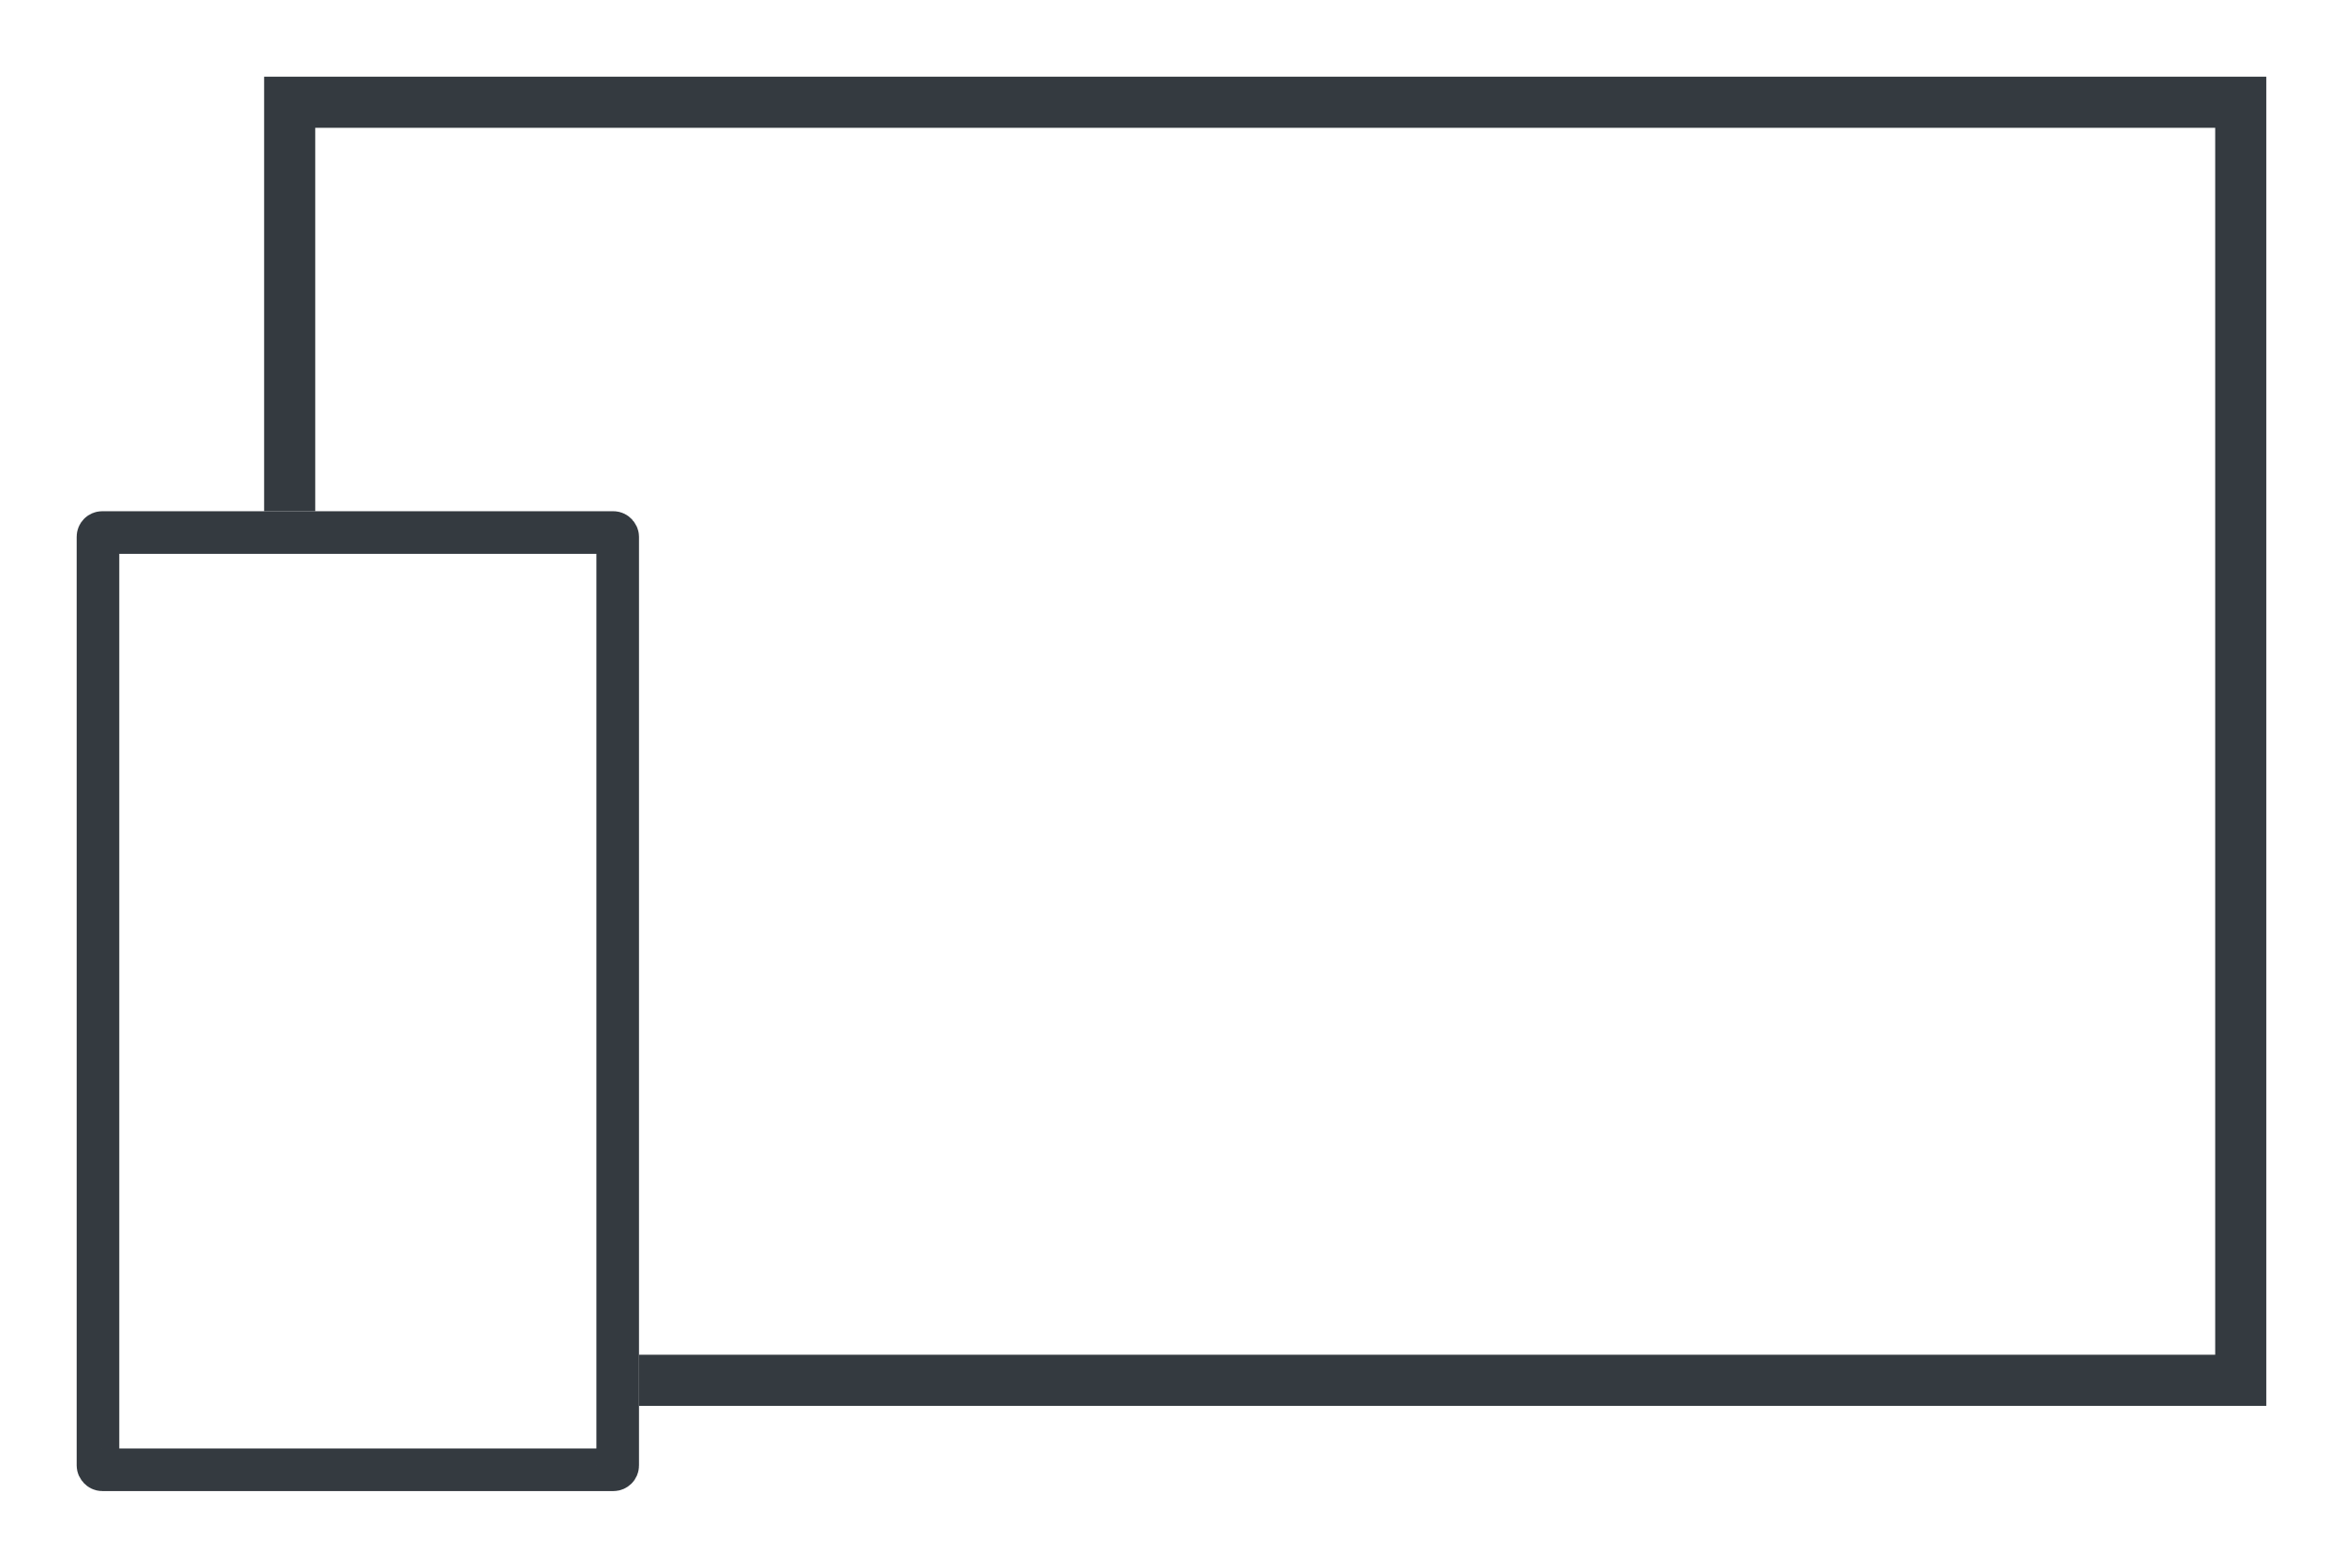 <svg xmlns="http://www.w3.org/2000/svg" xmlns:xlink="http://www.w3.org/1999/xlink" width="275" height="184" viewBox="0 0 275 184">
  <defs>
    <filter id="Rectangle_26" x="22" y="0" width="253" height="174" filterUnits="userSpaceOnUse">
      <feOffset dy="3" input="SourceAlpha"/>
      <feGaussianBlur stdDeviation="3" result="blur"/>
      <feFlood flood-opacity="0.161"/>
      <feComposite operator="in" in2="blur"/>
      <feComposite in="SourceGraphic"/>
    </filter>
    <filter id="Rectangle_25" x="0" y="51" width="84" height="133" filterUnits="userSpaceOnUse">
      <feOffset dy="3" input="SourceAlpha"/>
      <feGaussianBlur stdDeviation="3" result="blur-2"/>
      <feFlood flood-opacity="0.161"/>
      <feComposite operator="in" in2="blur-2"/>
      <feComposite in="SourceGraphic"/>
    </filter>
  </defs>
  <g id="Group_66" data-name="Group 66" transform="translate(-823 -2255)">
    <g transform="matrix(1, 0, 0, 1, 823, 2255)" filter="url(#Rectangle_26)">
      <g id="Rectangle_26-2" data-name="Rectangle 26" transform="translate(31 6)" fill="#fff" stroke="#343a40" stroke-width="6">
        <rect width="235" height="156" rx="3" stroke="none"/>
        <rect x="3" y="3" width="229" height="150" fill="none"/>
      </g>
    </g>
    <g transform="matrix(1, 0, 0, 1, 823, 2255)" filter="url(#Rectangle_25)">
      <g id="Rectangle_25-2" data-name="Rectangle 25" transform="translate(9 57)" fill="#fff" stroke="#343a40" stroke-width="5">
        <rect width="66" height="115" rx="3" stroke="none"/>
        <rect x="2.5" y="2.5" width="61" height="110" rx="0.5" fill="none"/>
      </g>
    </g>
  </g>
</svg>
